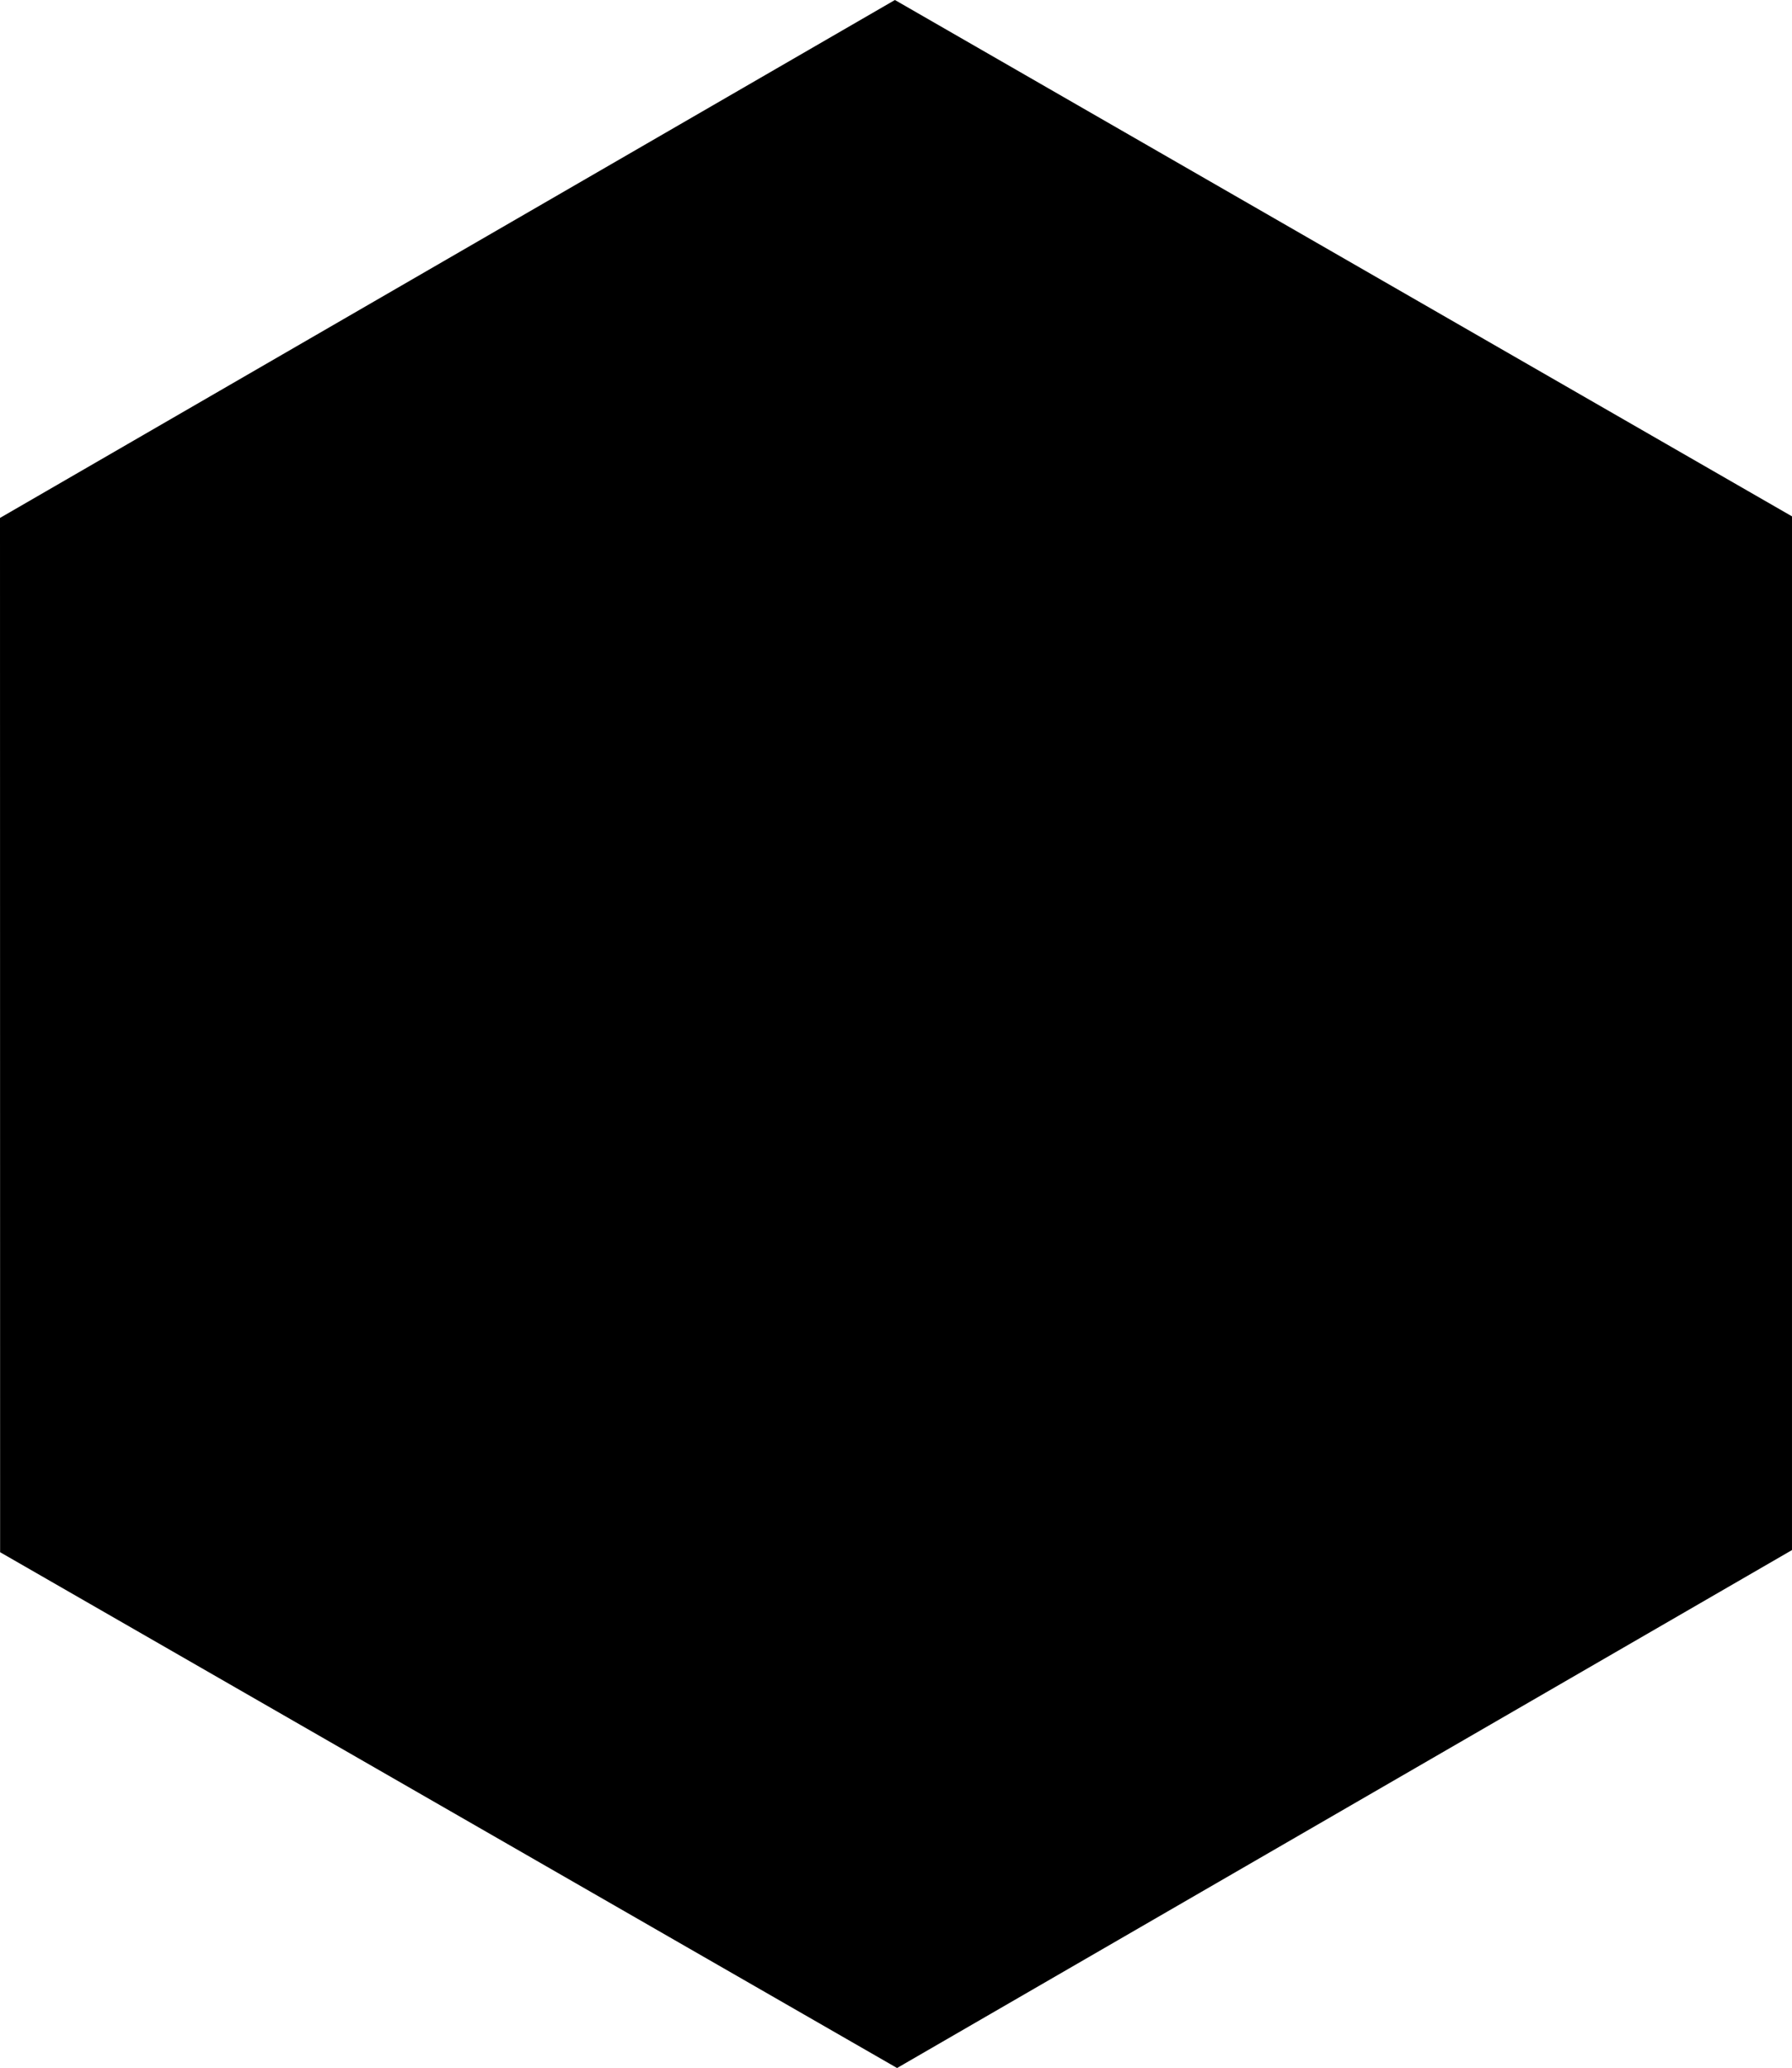 <svg xmlns="http://www.w3.org/2000/svg" viewBox="0 0 255.236 294.544">
  <path d="M127.464 0 0 73.768l.016 147.311 127.754 73.465 127.464-73.769.002-147.23L127.464 0z"/>
  <path d="m67.667 211.051.01-63.7.009-63.702 11.573-6.768 11.086 6.56.12 26.03.119 26.031h74.076l.12-26.013.119-26.014 11.258-6.505 11.412 6.68-.006 63.658-.006 63.659-11.298 6.31-11.36-6.392-.12-25.885-.12-25.886H90.584l-.12 25.878.034 26.008-11.36 6.663z"/>
</svg>
